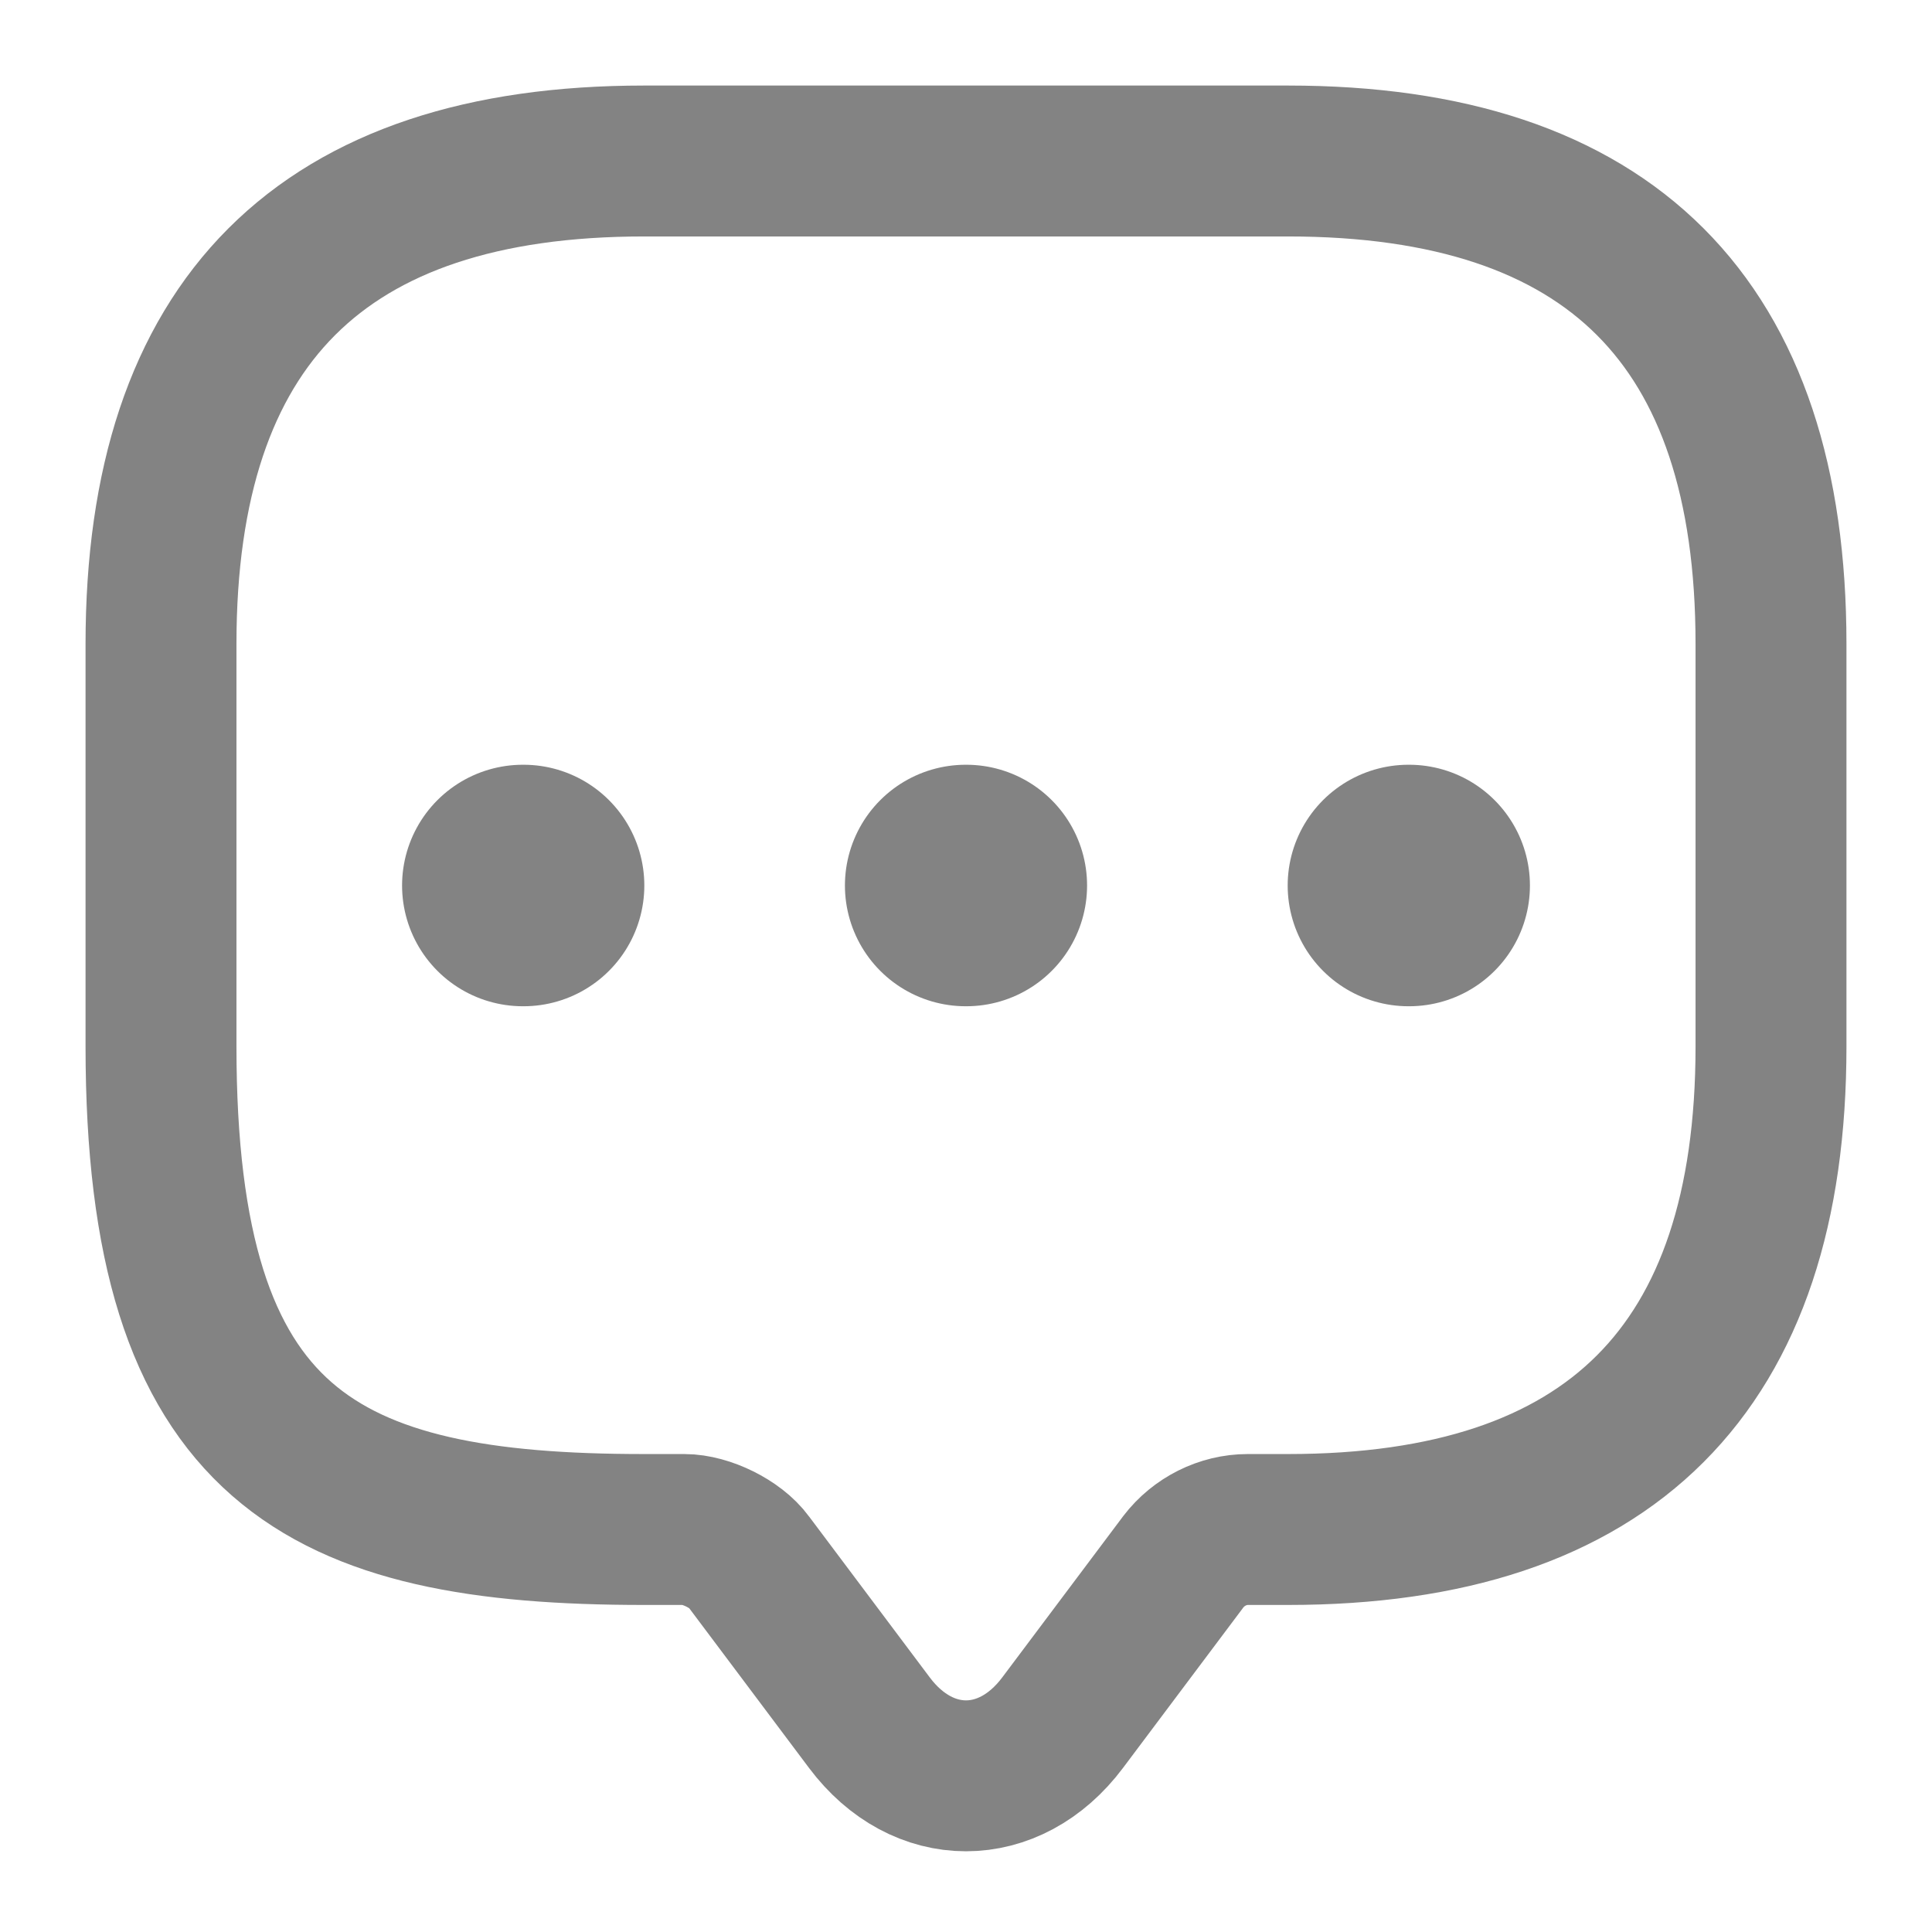 <svg width="18" height="18" viewBox="0 0 18 18" fill="none" xmlns="http://www.w3.org/2000/svg">
<path d="M6.375 14.25H6C3 14.25 1.5 13.5 1.5 9.75V6C1.5 3 3 1.5 6 1.5H12C15 1.5 16.5 3 16.5 6V9.75C16.5 12.75 15 14.25 12 14.25H11.625C11.393 14.25 11.168 14.363 11.025 14.55L9.9 16.05C9.405 16.71 8.595 16.71 8.1 16.05L6.975 14.55C6.855 14.385 6.577 14.25 6.375 14.25Z" stroke="#838383" stroke-width="1.406" stroke-miterlimit="10" stroke-linecap="round" stroke-linejoin="round"/>
<path d="M13.122 8.25H13.129" stroke="#838383" stroke-width="2.25" stroke-linecap="round" stroke-linejoin="round"/>
<path d="M8.997 8.25H9.003" stroke="#838383" stroke-width="2.25" stroke-linecap="round" stroke-linejoin="round"/>
<path d="M4.871 8.25H4.878" stroke="#838383" stroke-width="2.25" stroke-linecap="round" stroke-linejoin="round"/>
</svg>

